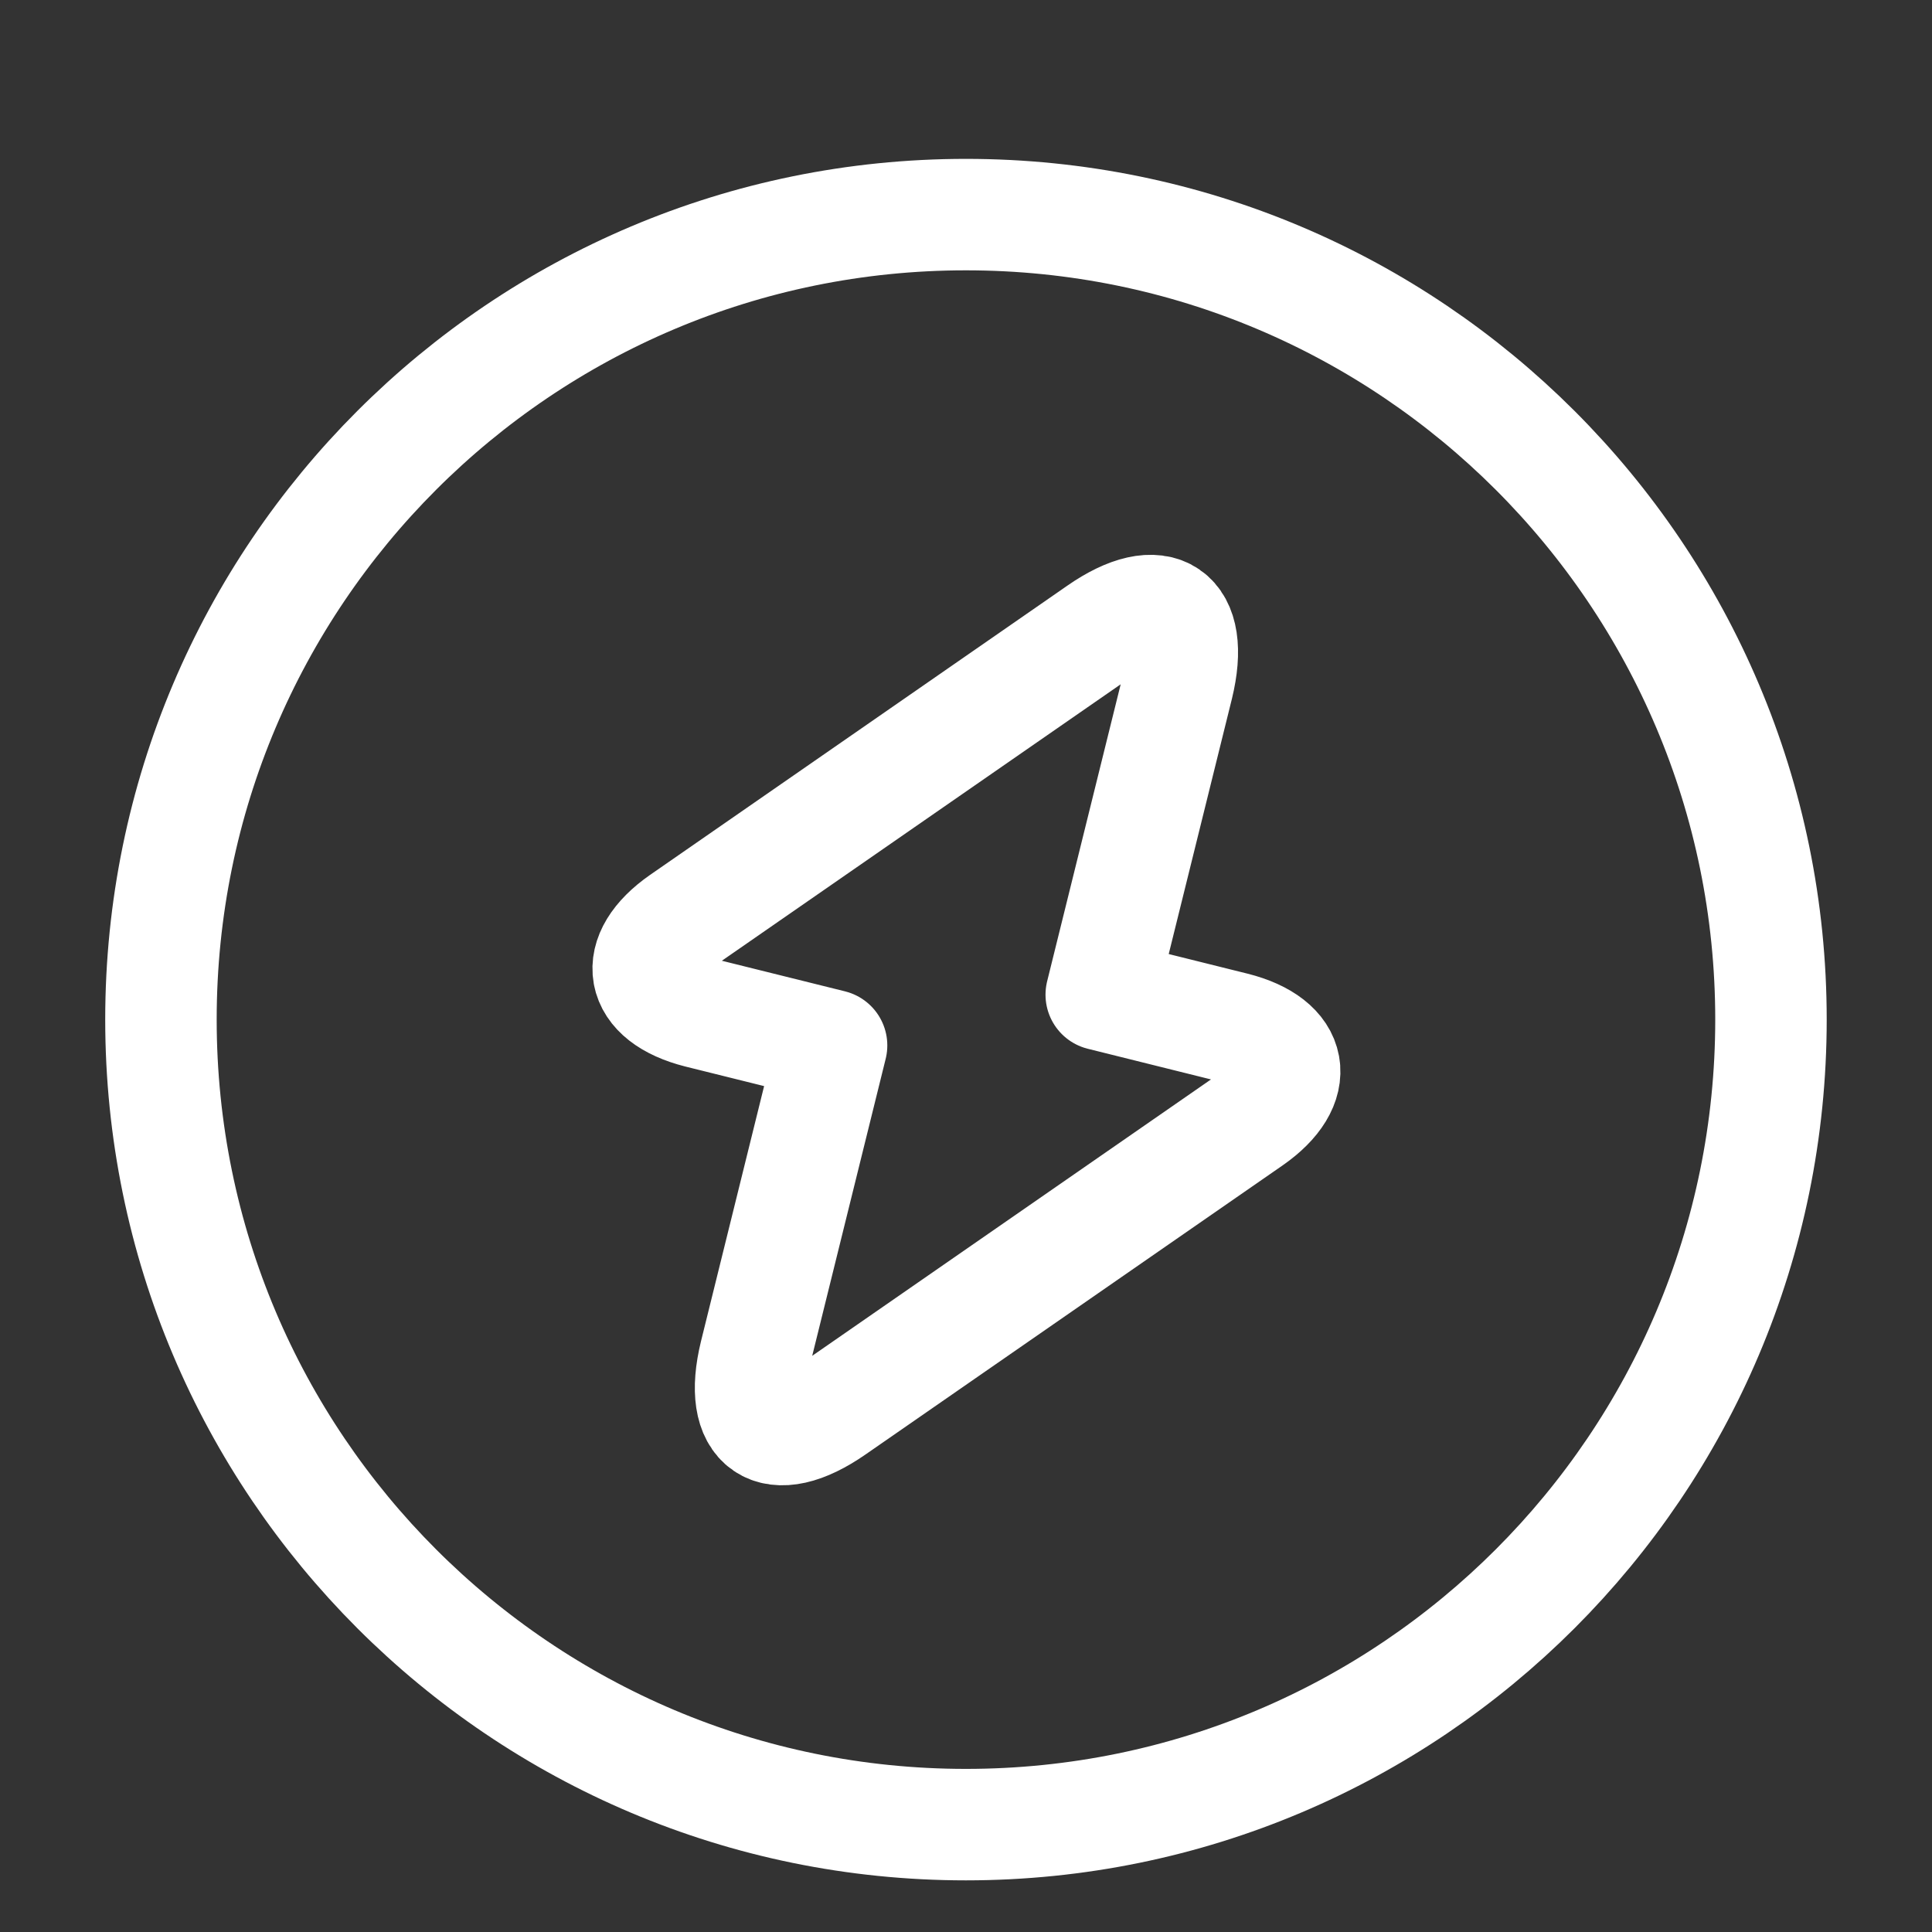 <svg width="26" height="26" viewBox="0 0 26 26" fill="none" xmlns="http://www.w3.org/2000/svg">
<rect x="0" y="0" width="26" height="26" fill="#333333" stroke="none"/>
<path d="M12.999 24.555C18.982 24.555 23.833 19.704 23.833 13.721C23.833 7.738 18.982 2.888 12.999 2.888C7.016 2.888 2.166 7.738 2.166 13.721C2.166 19.704 7.016 24.555 12.999 24.555Z" stroke="white" stroke-width="1.5" stroke-linecap="round" stroke-linejoin="round"/>
<path d="M9.404 13.625L11.191 14.069L10.162 18.229C9.924 19.204 10.4 19.529 11.224 18.955L16.835 15.066C17.518 14.589 17.42 14.036 16.608 13.831L14.82 13.386L15.85 9.226C16.088 8.251 15.611 7.926 14.788 8.5L9.176 12.39C8.494 12.866 8.591 13.419 9.404 13.625Z" stroke="white" stroke-width="1.5" stroke-miterlimit="10" stroke-linecap="round" stroke-linejoin="round"/>
</svg>
